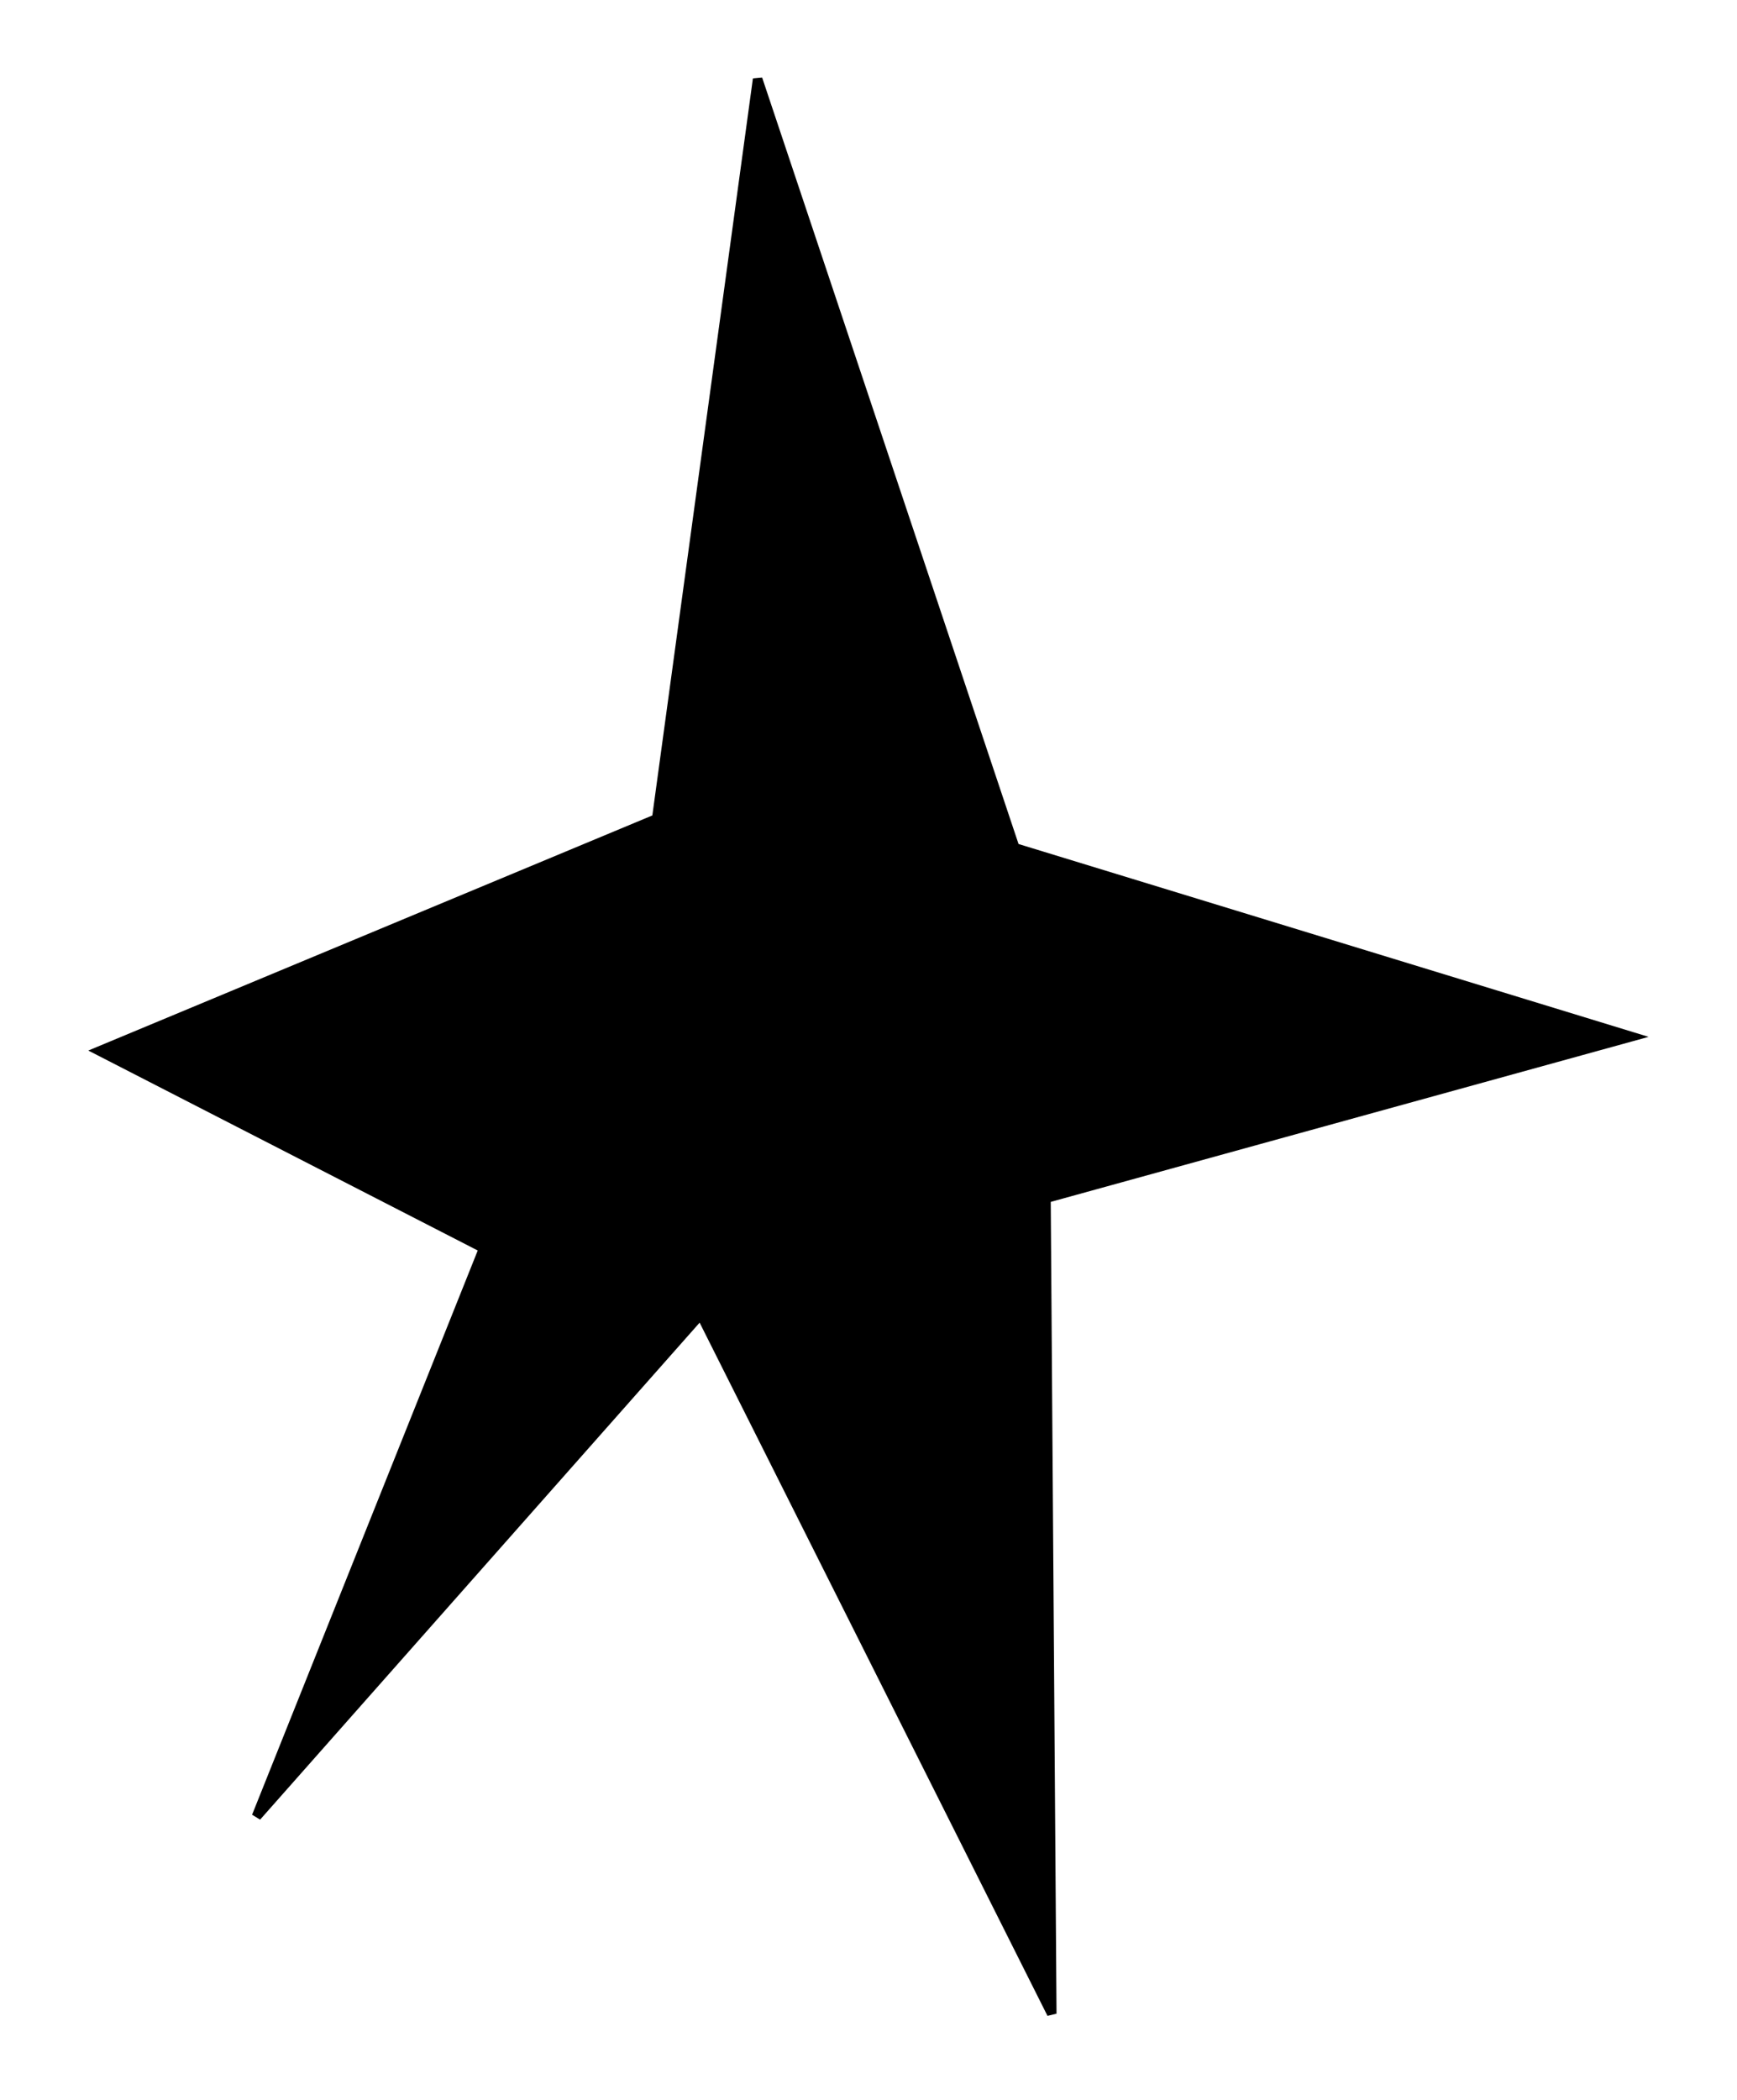 <svg width="182" height="220" viewBox="0 0 182 220" fill="none" xmlns="http://www.w3.org/2000/svg">
<path d="M10.438 110.105L68.808 85.78L79.383 8.288L106.33 88.824L170.948 108.599L109.593 125.534L110.201 210.963L73.421 137.68L26.878 190.3L50.689 130.769L10.438 110.105Z" fill="black" stroke="black"/>
</svg>
